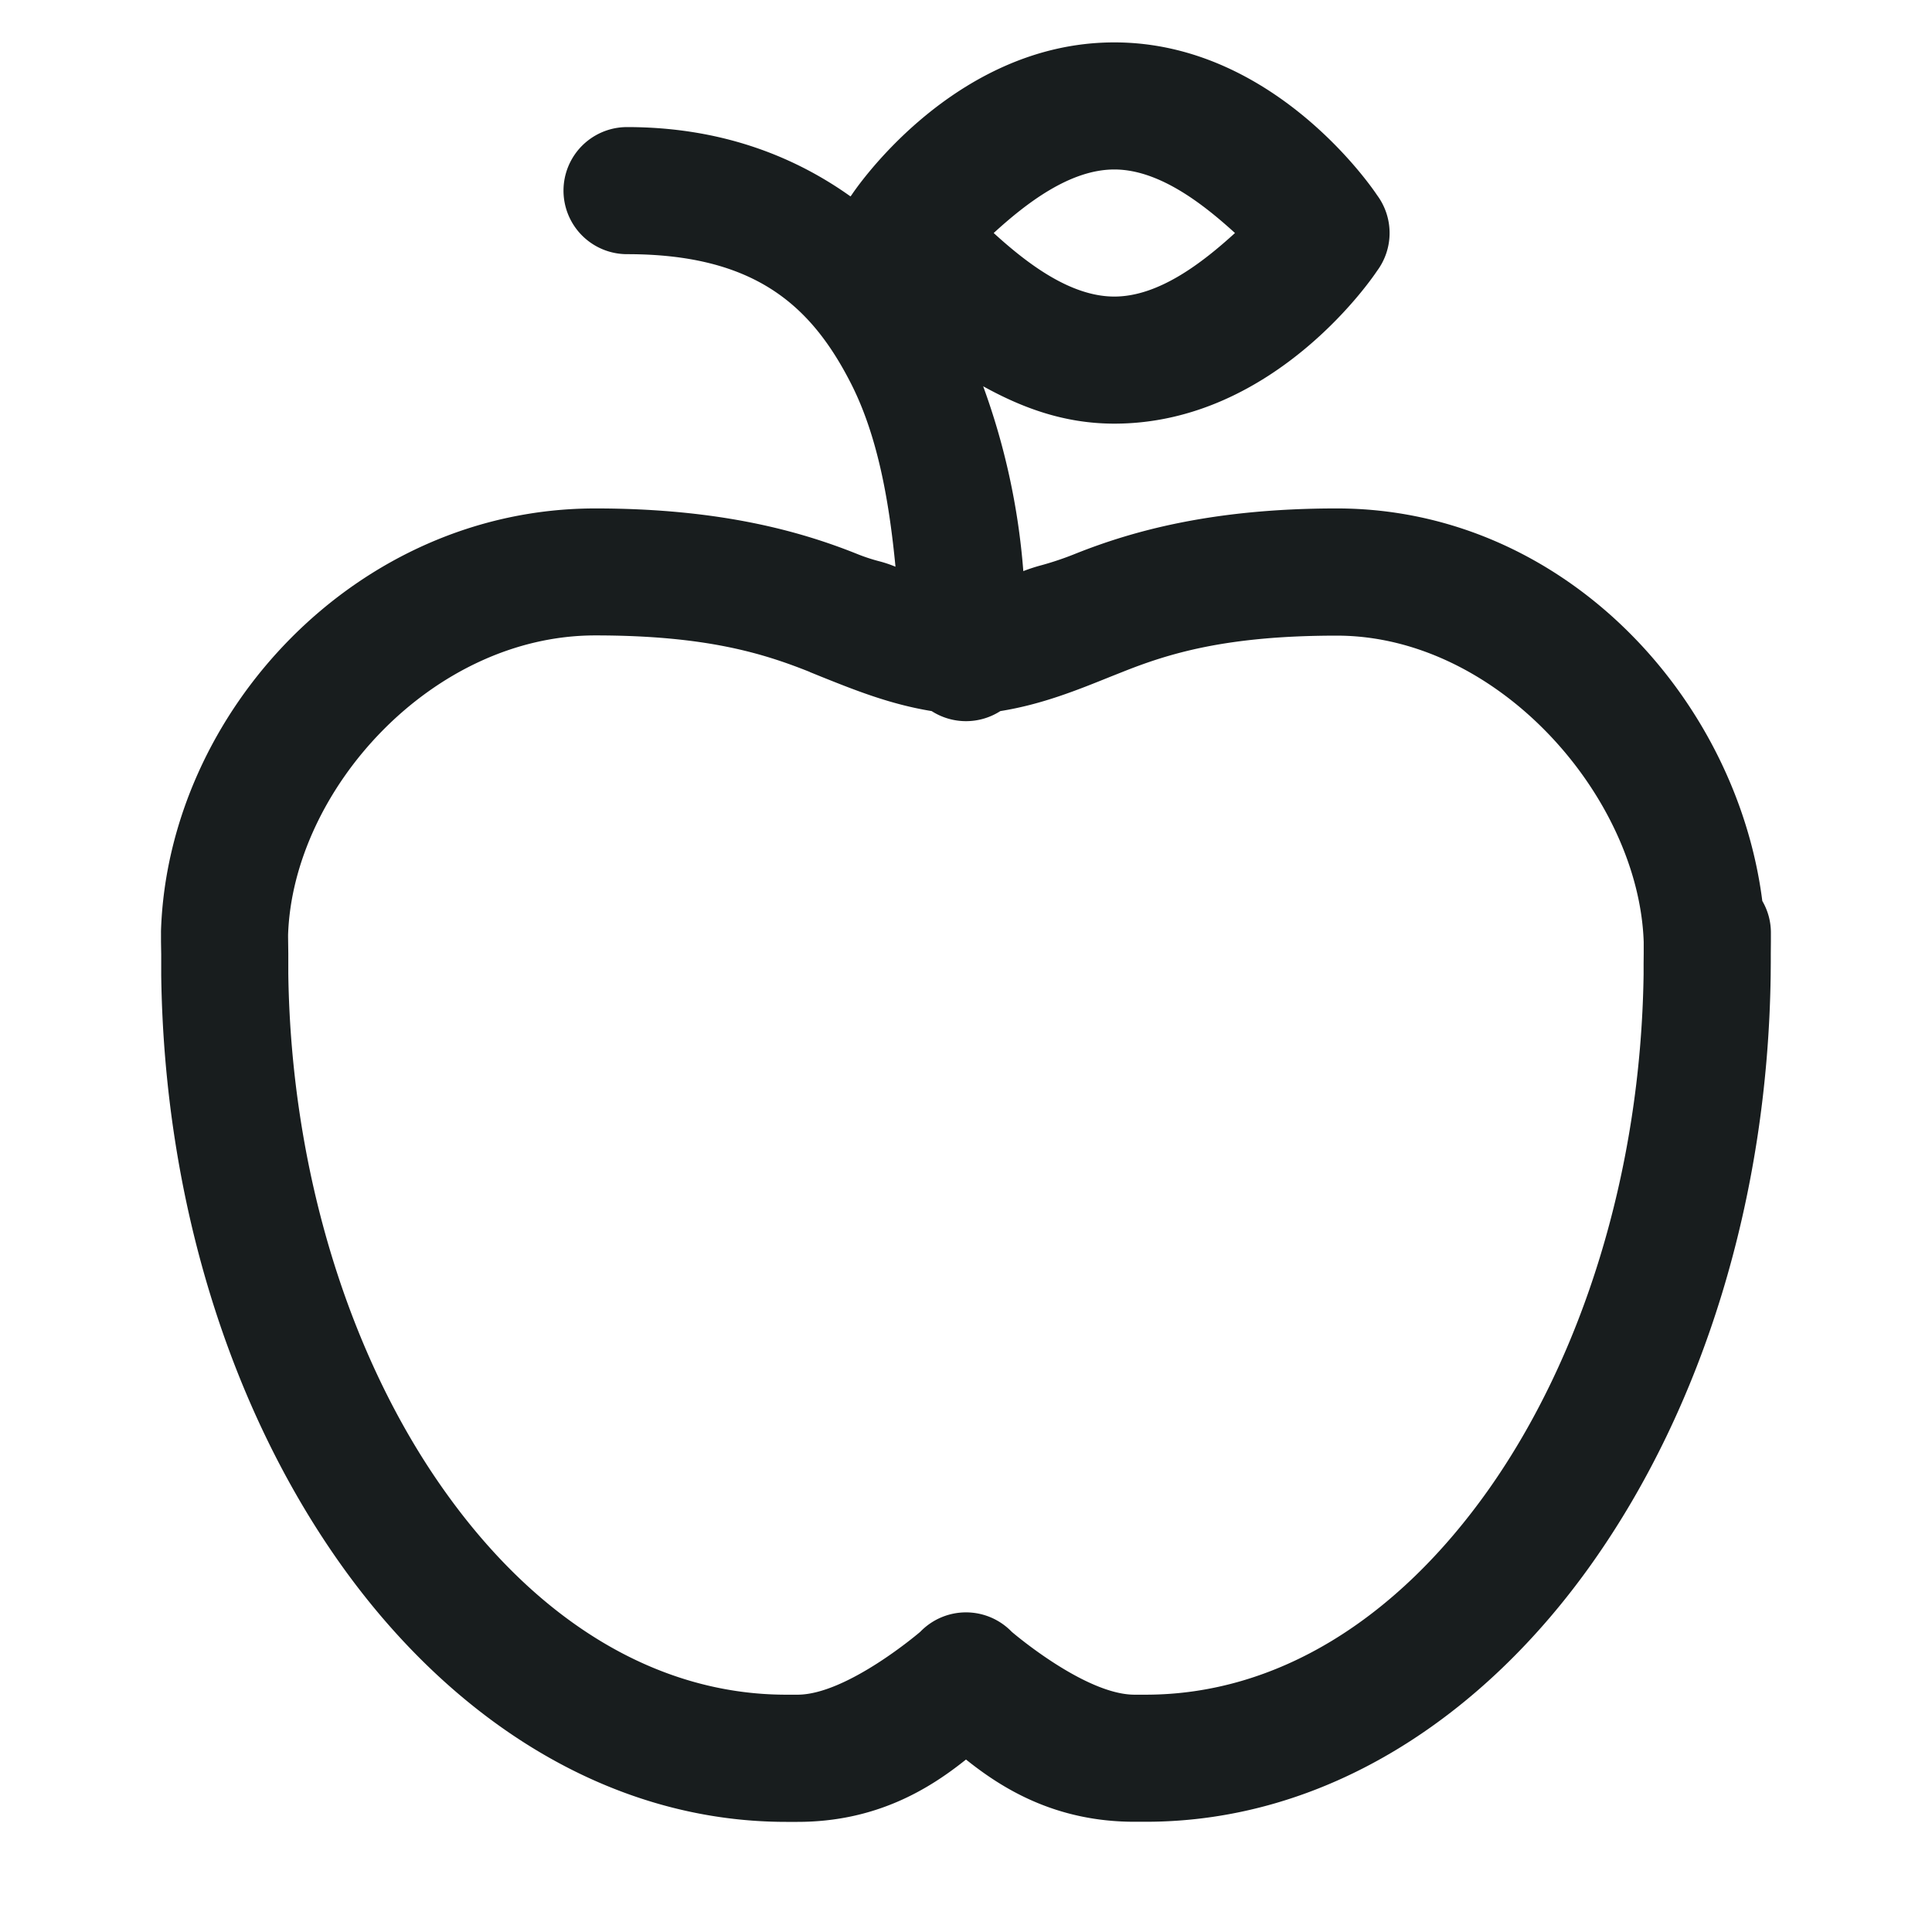 <svg xmlns="http://www.w3.org/2000/svg" style="width: 18px; height: 18px;" viewBox="0 0 18 18">
  <path fill="#181D1E" fill-rule="evenodd" d="M10.382.395c-1.52 0-2.448 1.422-2.448 1.422l-.01.013c-.544-.388-1.23-.646-2.082-.646a.592.592 0 1 0 0 1.184c1.193 0 1.718.481 2.088 1.208.25.493.355 1.103.413 1.704a1.153 1.153 0 0 0-.148-.05 1.677 1.677 0 0 1-.212-.07c-.52-.208-1.27-.423-2.437-.423-2.224 0-3.979 1.9-4.046 3.934a.61.61 0 0 0 0 .02v.083l.002.118v.194c.028 2.09.639 4.023 1.658 5.468 1.02 1.445 2.49 2.42 4.165 2.42h.105c.732 0 1.227-.306 1.57-.581.343.275.838.58 1.57.58h.104c1.677 0 3.147-.974 4.166-2.419 1.02-1.445 1.629-3.379 1.657-5.468l.001-.12v-.078l.001-.117v-.087a.585.585 0 0 0-.08-.29c-.242-1.902-1.857-3.657-3.965-3.657-1.168 0-1.916.215-2.437.423a2.892 2.892 0 0 1-.31.105 1.64 1.64 0 0 0-.173.056 6.463 6.463 0 0 0-.374-1.722c.35.193.744.348 1.222.348 1.518 0 2.447-1.422 2.447-1.422a.592.592 0 0 0 0-.708S11.9.395 10.382.395Zm0 1.184c.413 0 .82.315 1.124.592-.304.277-.71.592-1.124.592-.414 0-.82-.315-1.124-.592.303-.277.71-.592 1.124-.592ZM7.544 6.26c-.434-.173-.967-.34-1.998-.34-1.52 0-2.817 1.44-2.862 2.79v.021l.002.153v.187c.026 1.866.583 3.583 1.442 4.8.858 1.218 1.978 1.918 3.197 1.918h.105c.462 0 1.144-.586 1.144-.586a.592.592 0 0 1 .852 0s.681.586 1.144.586h.104c1.22 0 2.34-.7 3.199-1.917.857-1.216 1.414-2.932 1.44-4.796v-.013.013-.096l.001-.098v-.105c-.045-1.35-1.355-2.855-2.86-2.855-1.03 0-1.564.166-1.998.339l-.106.042c-.315.127-.643.26-1.03.322a.592.592 0 0 1-.64 0c-.387-.063-.715-.195-1.03-.321a31.89 31.89 0 0 0-.106-.043Z" clip-rule="evenodd"/>
</svg>
